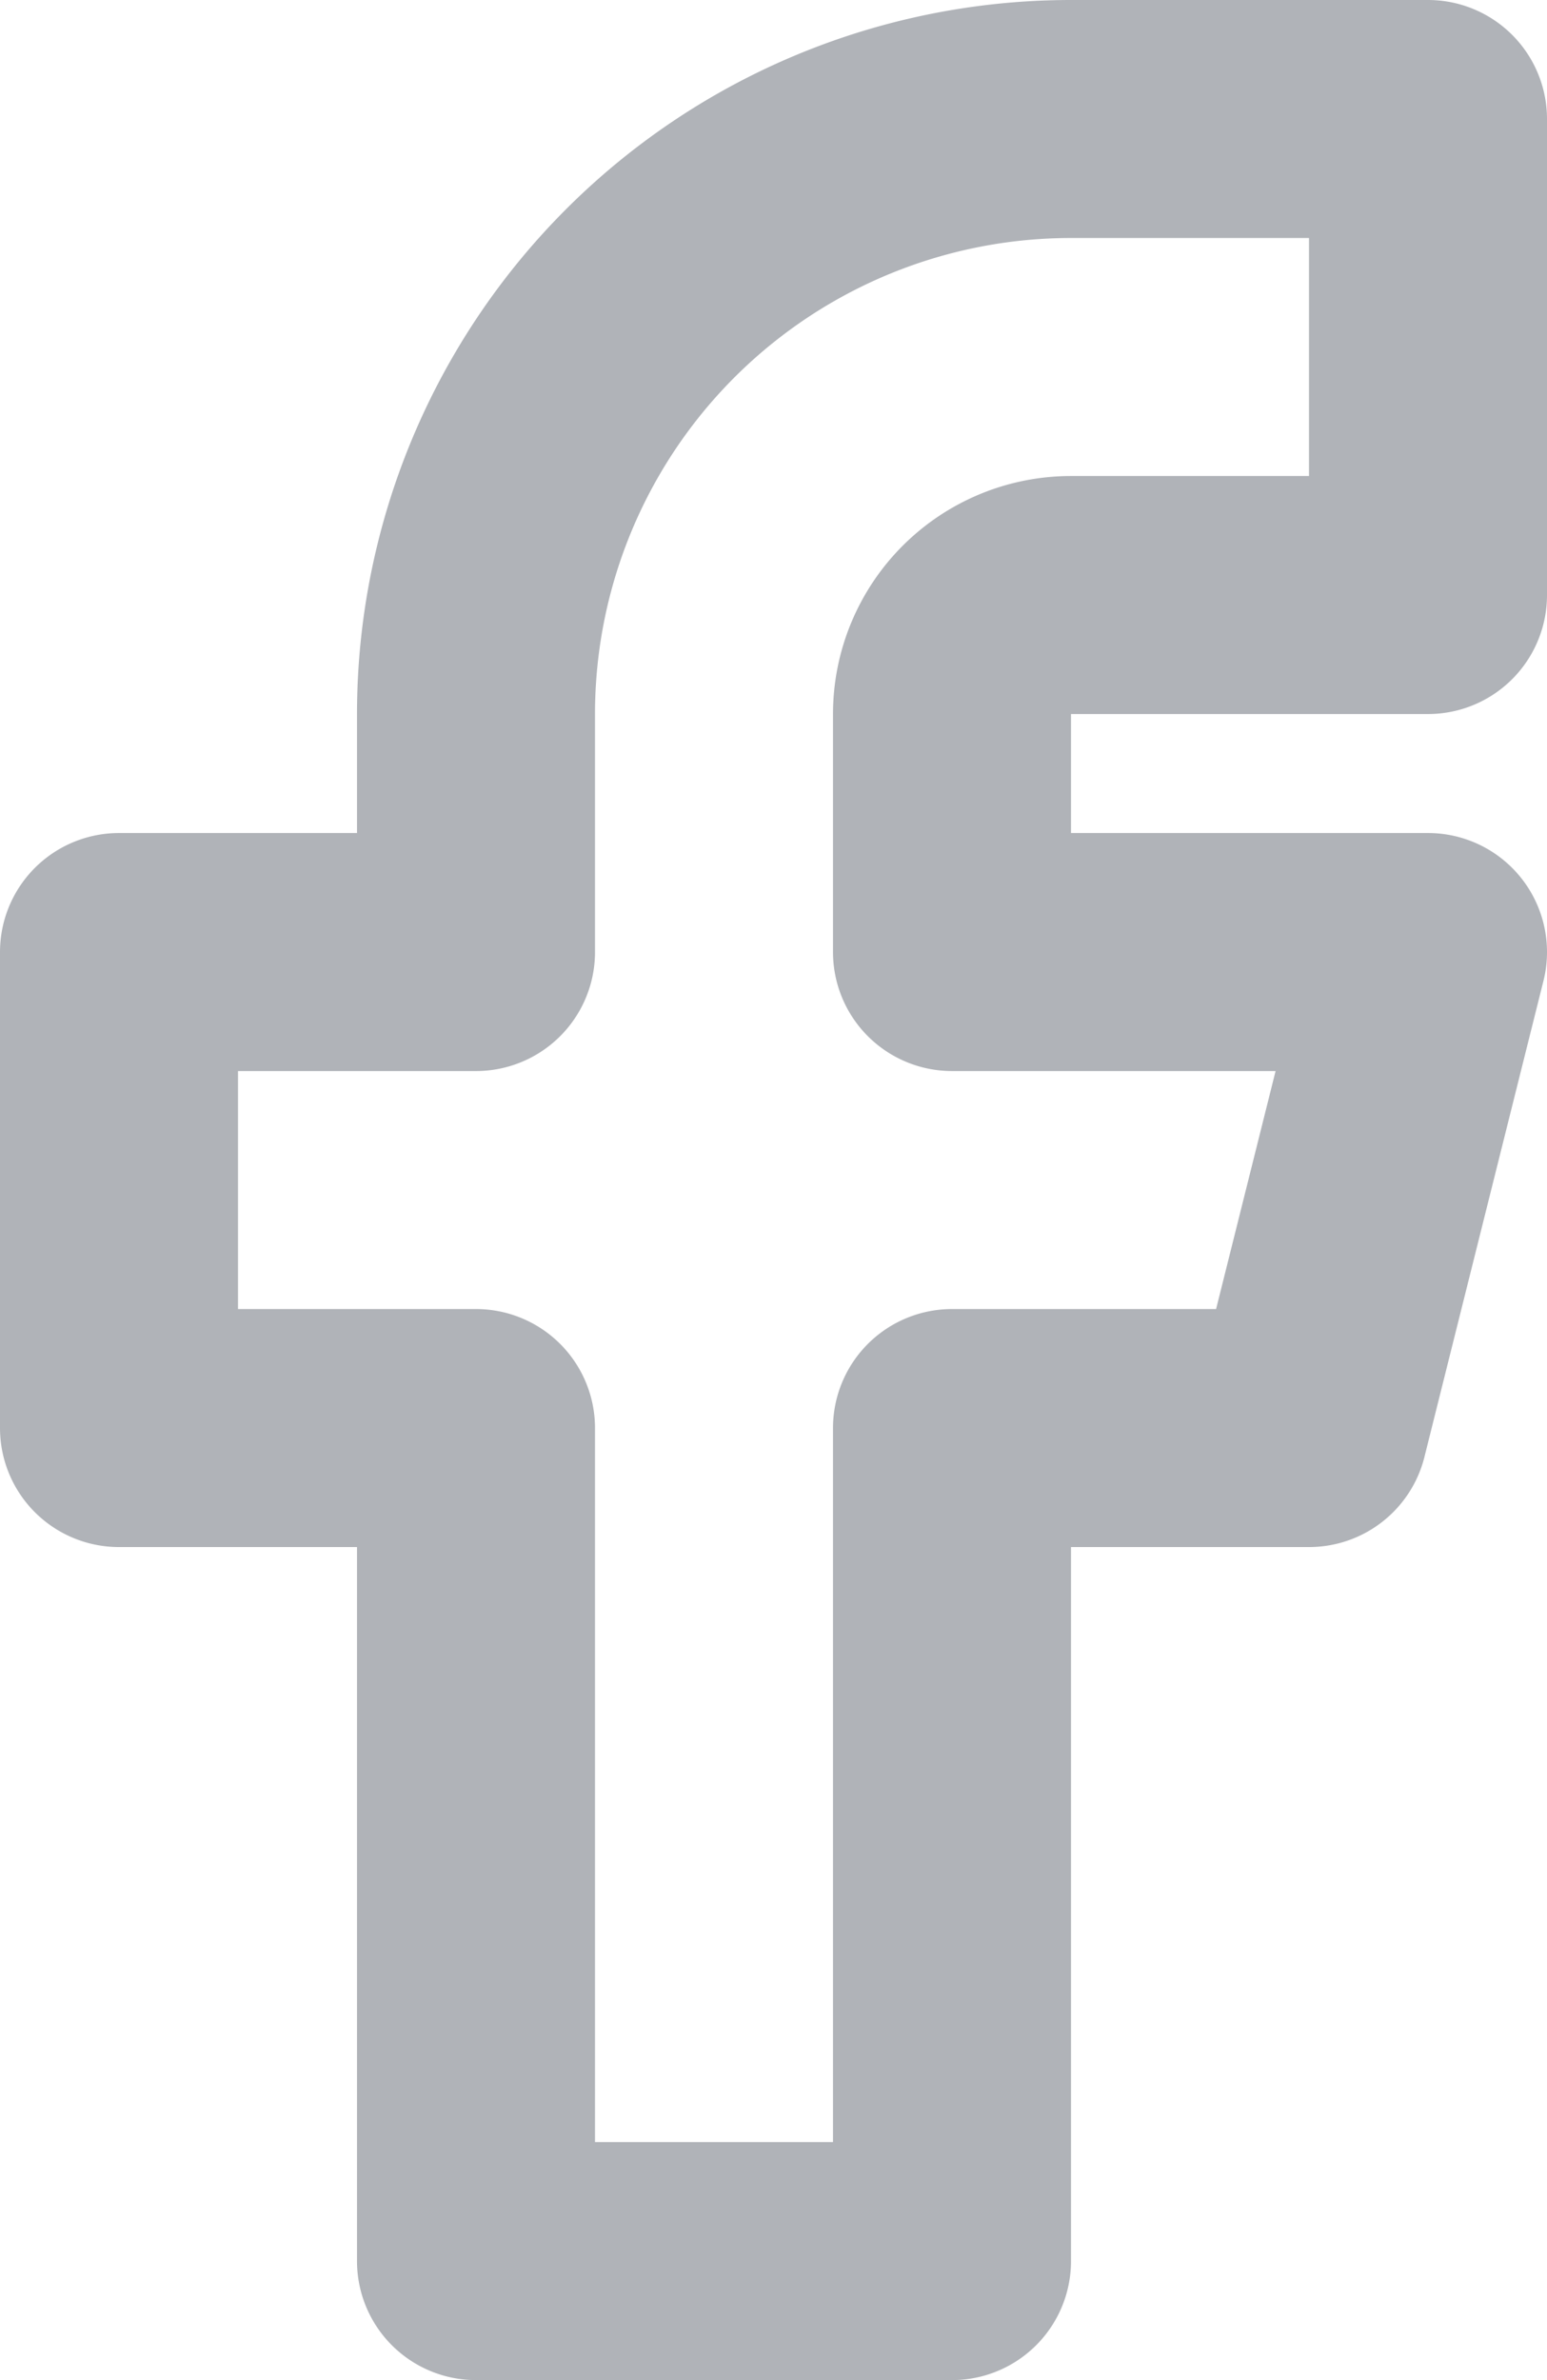 <svg xmlns="http://www.w3.org/2000/svg" width="13" height="20" viewBox="0 0 13 20">
  <path id="Path_908" data-name="Path 908" d="M7,10v4h3v7h4V14h3l1-4H14V8a1,1,0,0,1,1-1h3V3H15a5,5,0,0,0-5,5v2H7" transform="translate(-6 -2)" fill="none" stroke="#b0b3b8" stroke-linecap="round" stroke-linejoin="round" stroke-width="2"/>
</svg>
